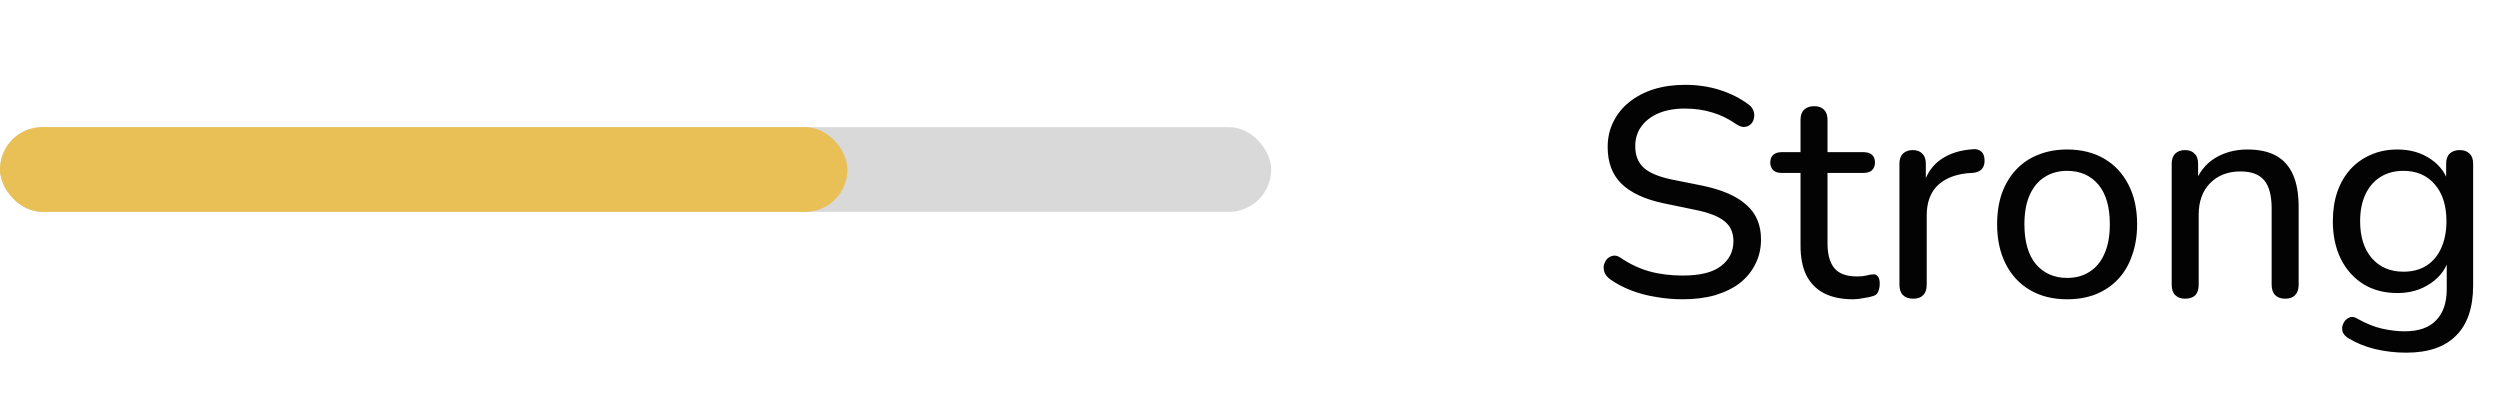 <svg width="118" height="19" viewBox="0 0 118 19" fill="none" xmlns="http://www.w3.org/2000/svg">
<path d="M79.424 14.126C78.985 14.126 78.561 14.089 78.15 14.014C77.739 13.949 77.352 13.846 76.988 13.706C76.624 13.566 76.297 13.393 76.008 13.188C75.887 13.104 75.798 13.001 75.742 12.88C75.695 12.759 75.681 12.642 75.7 12.53C75.728 12.409 75.779 12.306 75.854 12.222C75.938 12.138 76.036 12.087 76.148 12.068C76.26 12.049 76.381 12.087 76.512 12.18C76.941 12.469 77.389 12.679 77.856 12.81C78.332 12.941 78.855 13.006 79.424 13.006C80.245 13.006 80.847 12.857 81.23 12.558C81.622 12.259 81.818 11.867 81.818 11.382C81.818 10.981 81.678 10.668 81.398 10.444C81.118 10.211 80.647 10.029 79.984 9.898L78.5 9.59C77.623 9.403 76.965 9.095 76.526 8.666C76.097 8.237 75.882 7.663 75.882 6.944C75.882 6.505 75.971 6.109 76.148 5.754C76.325 5.39 76.577 5.077 76.904 4.816C77.231 4.555 77.613 4.354 78.052 4.214C78.5 4.074 78.995 4.004 79.536 4.004C80.115 4.004 80.656 4.083 81.16 4.242C81.673 4.401 82.135 4.634 82.546 4.942C82.658 5.026 82.733 5.129 82.77 5.25C82.807 5.362 82.812 5.474 82.784 5.586C82.765 5.698 82.714 5.791 82.63 5.866C82.555 5.941 82.457 5.983 82.336 5.992C82.224 6.001 82.098 5.959 81.958 5.866C81.585 5.605 81.202 5.418 80.81 5.306C80.418 5.185 79.989 5.124 79.522 5.124C79.046 5.124 78.631 5.199 78.276 5.348C77.931 5.497 77.66 5.707 77.464 5.978C77.277 6.239 77.184 6.547 77.184 6.902C77.184 7.331 77.315 7.667 77.576 7.91C77.837 8.153 78.276 8.339 78.892 8.47L80.362 8.764C81.295 8.96 81.986 9.263 82.434 9.674C82.891 10.075 83.12 10.617 83.12 11.298C83.12 11.727 83.031 12.115 82.854 12.46C82.686 12.805 82.443 13.104 82.126 13.356C81.809 13.599 81.421 13.79 80.964 13.93C80.507 14.061 79.993 14.126 79.424 14.126ZM87.463 14.126C86.913 14.126 86.451 14.028 86.077 13.832C85.713 13.636 85.438 13.351 85.251 12.978C85.074 12.605 84.985 12.147 84.985 11.606V8.162H84.089C83.921 8.162 83.791 8.12 83.697 8.036C83.604 7.943 83.557 7.821 83.557 7.672C83.557 7.513 83.604 7.392 83.697 7.308C83.791 7.224 83.921 7.182 84.089 7.182H84.985V5.656C84.985 5.441 85.041 5.283 85.153 5.18C85.265 5.068 85.424 5.012 85.629 5.012C85.835 5.012 85.989 5.068 86.091 5.18C86.203 5.283 86.259 5.441 86.259 5.656V7.182H87.953C88.131 7.182 88.266 7.224 88.359 7.308C88.453 7.392 88.499 7.513 88.499 7.672C88.499 7.821 88.453 7.943 88.359 8.036C88.266 8.12 88.131 8.162 87.953 8.162H86.259V11.494C86.259 12.007 86.367 12.395 86.581 12.656C86.796 12.917 87.151 13.048 87.645 13.048C87.823 13.048 87.972 13.034 88.093 13.006C88.215 12.969 88.322 12.95 88.415 12.95C88.499 12.941 88.569 12.969 88.625 13.034C88.691 13.099 88.723 13.221 88.723 13.398C88.723 13.529 88.7 13.65 88.653 13.762C88.616 13.865 88.537 13.935 88.415 13.972C88.303 14.009 88.154 14.042 87.967 14.07C87.781 14.107 87.613 14.126 87.463 14.126ZM90.311 14.098C90.096 14.098 89.933 14.042 89.821 13.93C89.709 13.818 89.653 13.655 89.653 13.44V7.728C89.653 7.513 89.709 7.355 89.821 7.252C89.933 7.14 90.087 7.084 90.283 7.084C90.479 7.084 90.628 7.14 90.731 7.252C90.843 7.355 90.899 7.513 90.899 7.728V8.806H90.759C90.908 8.246 91.188 7.821 91.599 7.532C92.01 7.243 92.528 7.079 93.153 7.042C93.302 7.033 93.424 7.07 93.517 7.154C93.61 7.229 93.662 7.359 93.671 7.546C93.68 7.723 93.638 7.868 93.545 7.98C93.451 8.083 93.307 8.143 93.111 8.162L92.859 8.176C92.243 8.241 91.767 8.442 91.431 8.778C91.104 9.114 90.941 9.576 90.941 10.164V13.44C90.941 13.655 90.885 13.818 90.773 13.93C90.67 14.042 90.516 14.098 90.311 14.098ZM97.568 14.126C96.896 14.126 96.313 13.981 95.818 13.692C95.324 13.403 94.941 12.992 94.67 12.46C94.4 11.928 94.264 11.303 94.264 10.584C94.264 10.043 94.339 9.557 94.488 9.128C94.647 8.689 94.871 8.316 95.16 8.008C95.45 7.7 95.795 7.467 96.196 7.308C96.607 7.14 97.064 7.056 97.568 7.056C98.24 7.056 98.824 7.201 99.318 7.49C99.813 7.779 100.196 8.19 100.466 8.722C100.737 9.245 100.872 9.865 100.872 10.584C100.872 11.125 100.793 11.615 100.634 12.054C100.485 12.493 100.266 12.866 99.976 13.174C99.687 13.482 99.337 13.72 98.926 13.888C98.525 14.047 98.072 14.126 97.568 14.126ZM97.568 13.118C97.979 13.118 98.334 13.02 98.632 12.824C98.94 12.628 99.174 12.343 99.332 11.97C99.5 11.597 99.584 11.135 99.584 10.584C99.584 9.763 99.402 9.137 99.038 8.708C98.674 8.279 98.184 8.064 97.568 8.064C97.167 8.064 96.812 8.162 96.504 8.358C96.206 8.545 95.972 8.825 95.804 9.198C95.636 9.571 95.552 10.033 95.552 10.584C95.552 11.405 95.734 12.035 96.098 12.474C96.472 12.903 96.962 13.118 97.568 13.118ZM103.134 14.098C102.938 14.098 102.784 14.042 102.672 13.93C102.56 13.818 102.504 13.655 102.504 13.44V7.728C102.504 7.513 102.56 7.355 102.672 7.252C102.784 7.14 102.938 7.084 103.134 7.084C103.33 7.084 103.48 7.14 103.582 7.252C103.694 7.355 103.75 7.513 103.75 7.728V8.876L103.596 8.666C103.792 8.134 104.11 7.733 104.548 7.462C104.996 7.191 105.505 7.056 106.074 7.056C106.625 7.056 107.078 7.154 107.432 7.35C107.787 7.546 108.053 7.845 108.23 8.246C108.408 8.647 108.496 9.156 108.496 9.772V13.44C108.496 13.655 108.44 13.818 108.328 13.93C108.226 14.042 108.072 14.098 107.866 14.098C107.661 14.098 107.502 14.042 107.39 13.93C107.278 13.818 107.222 13.655 107.222 13.44V9.842C107.222 9.235 107.106 8.792 106.872 8.512C106.639 8.232 106.266 8.092 105.752 8.092C105.155 8.092 104.674 8.279 104.31 8.652C103.956 9.016 103.778 9.511 103.778 10.136V13.44C103.778 13.879 103.564 14.098 103.134 14.098ZM113.582 16.646C113.078 16.646 112.588 16.59 112.112 16.478C111.645 16.366 111.221 16.193 110.838 15.96C110.717 15.885 110.633 15.797 110.586 15.694C110.549 15.601 110.539 15.503 110.558 15.4C110.586 15.297 110.633 15.204 110.698 15.12C110.773 15.045 110.857 14.994 110.95 14.966C111.053 14.947 111.155 14.971 111.258 15.036C111.669 15.269 112.061 15.428 112.434 15.512C112.807 15.596 113.162 15.638 113.498 15.638C114.161 15.638 114.655 15.465 114.982 15.12C115.318 14.784 115.486 14.289 115.486 13.636V12.124H115.612C115.481 12.647 115.187 13.062 114.73 13.37C114.282 13.678 113.759 13.832 113.162 13.832C112.546 13.832 112.009 13.692 111.552 13.412C111.095 13.123 110.74 12.726 110.488 12.222C110.236 11.709 110.11 11.116 110.11 10.444C110.11 9.931 110.18 9.469 110.32 9.058C110.469 8.638 110.675 8.283 110.936 7.994C111.207 7.695 111.529 7.467 111.902 7.308C112.275 7.14 112.695 7.056 113.162 7.056C113.769 7.056 114.296 7.21 114.744 7.518C115.192 7.826 115.481 8.241 115.612 8.764L115.458 8.96V7.728C115.458 7.513 115.514 7.355 115.626 7.252C115.738 7.14 115.897 7.084 116.102 7.084C116.298 7.084 116.452 7.14 116.564 7.252C116.676 7.355 116.732 7.513 116.732 7.728V13.468C116.732 14.523 116.461 15.316 115.92 15.848C115.388 16.38 114.609 16.646 113.582 16.646ZM113.442 12.824C113.862 12.824 114.221 12.731 114.52 12.544C114.828 12.348 115.061 12.073 115.22 11.718C115.388 11.354 115.472 10.929 115.472 10.444C115.472 9.707 115.29 9.128 114.926 8.708C114.562 8.279 114.067 8.064 113.442 8.064C113.022 8.064 112.658 8.162 112.35 8.358C112.051 8.545 111.818 8.815 111.65 9.17C111.482 9.525 111.398 9.949 111.398 10.444C111.398 11.172 111.58 11.751 111.944 12.18C112.317 12.609 112.817 12.824 113.442 12.824Z" fill="#030303"/>
<rect y="6" width="60" height="4" rx="2" fill="#D9D9D9"/>
<rect y="6" width="40" height="4" rx="2" fill="#E9C055"/>
</svg>
